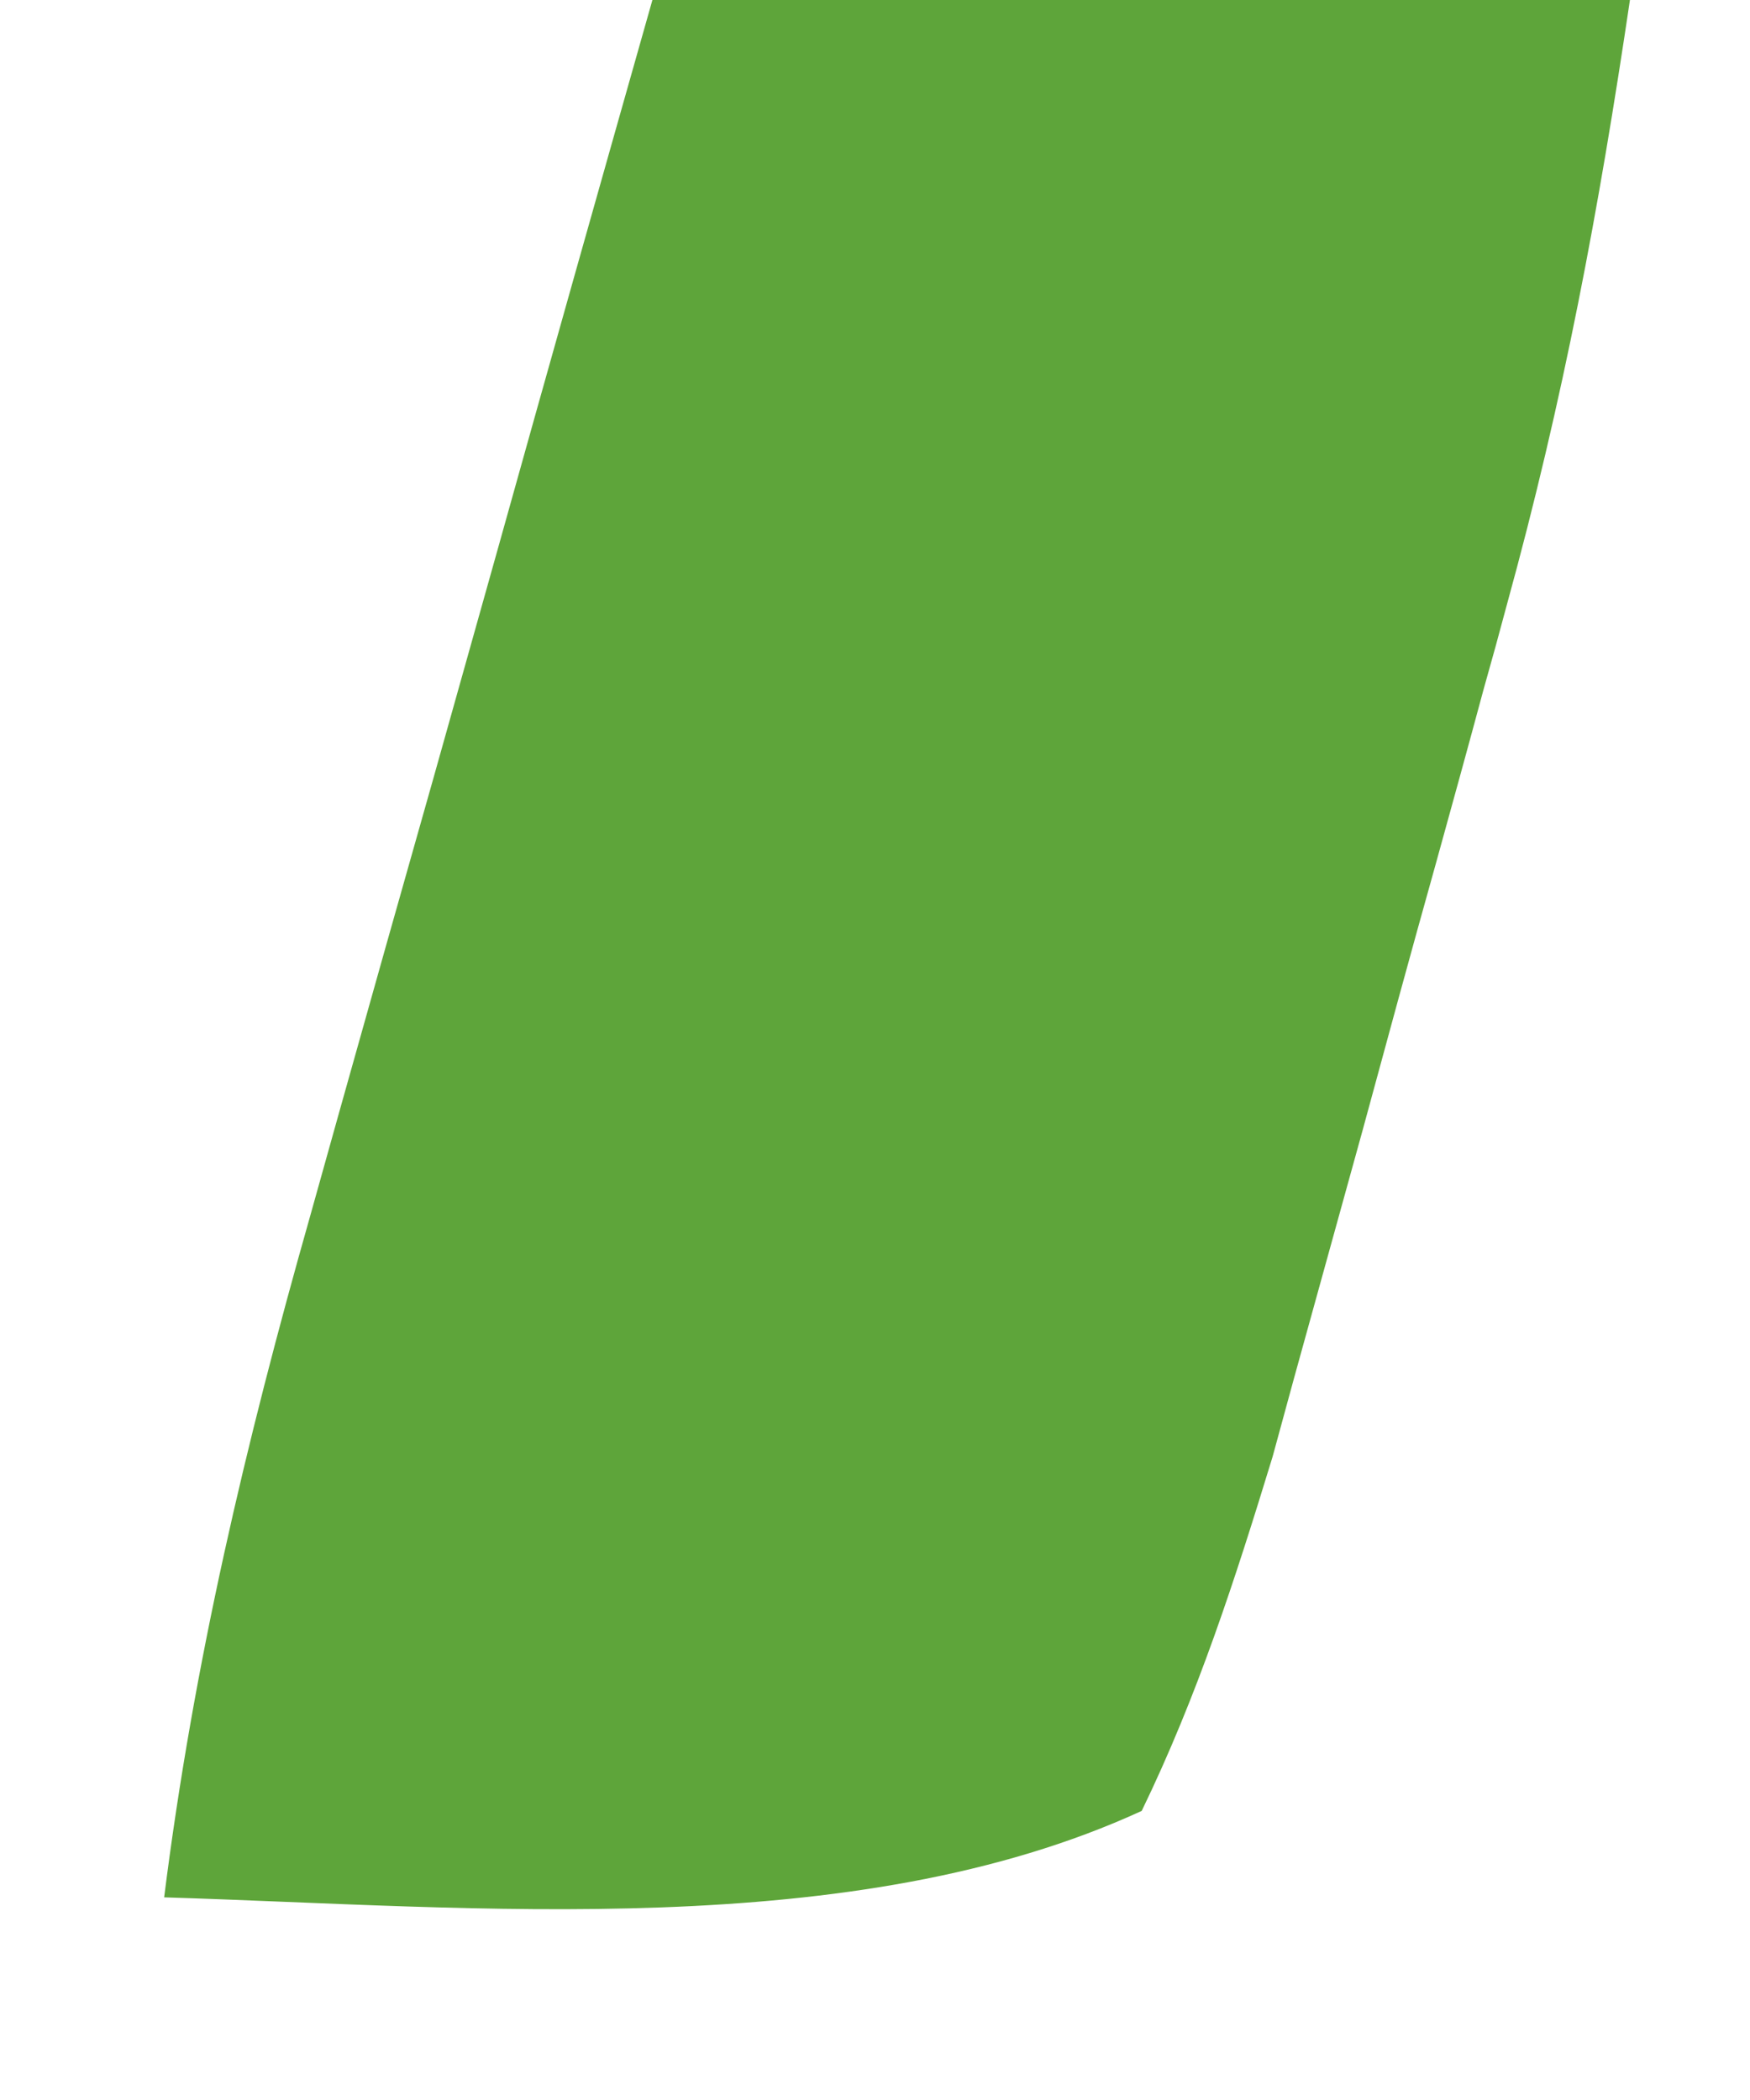 <svg width="5" height="6" viewBox="0 0 5 6" fill="none" xmlns="http://www.w3.org/2000/svg">
<path d="M1.866 -0.007C2.787 -0.007 3.708 -0.007 4.658 -0.007C4.568 0.601 4.467 1.141 4.305 1.729C4.284 1.808 4.262 1.888 4.239 1.969C4.194 2.136 4.148 2.303 4.102 2.469C4.031 2.722 3.962 2.976 3.893 3.23C3.848 3.393 3.803 3.555 3.758 3.718C3.697 3.938 3.697 3.938 3.636 4.162C3.529 4.512 3.422 4.844 3.262 5.174C2.437 5.553 1.358 5.448 0.469 5.421C0.553 4.753 0.702 4.123 0.886 3.475C0.914 3.375 0.942 3.274 0.971 3.171C1.06 2.854 1.149 2.538 1.239 2.221C1.3 2.005 1.36 1.789 1.421 1.573C1.568 1.046 1.717 0.519 1.866 -0.007Z" fill="#5EA53A"/>
</svg>
